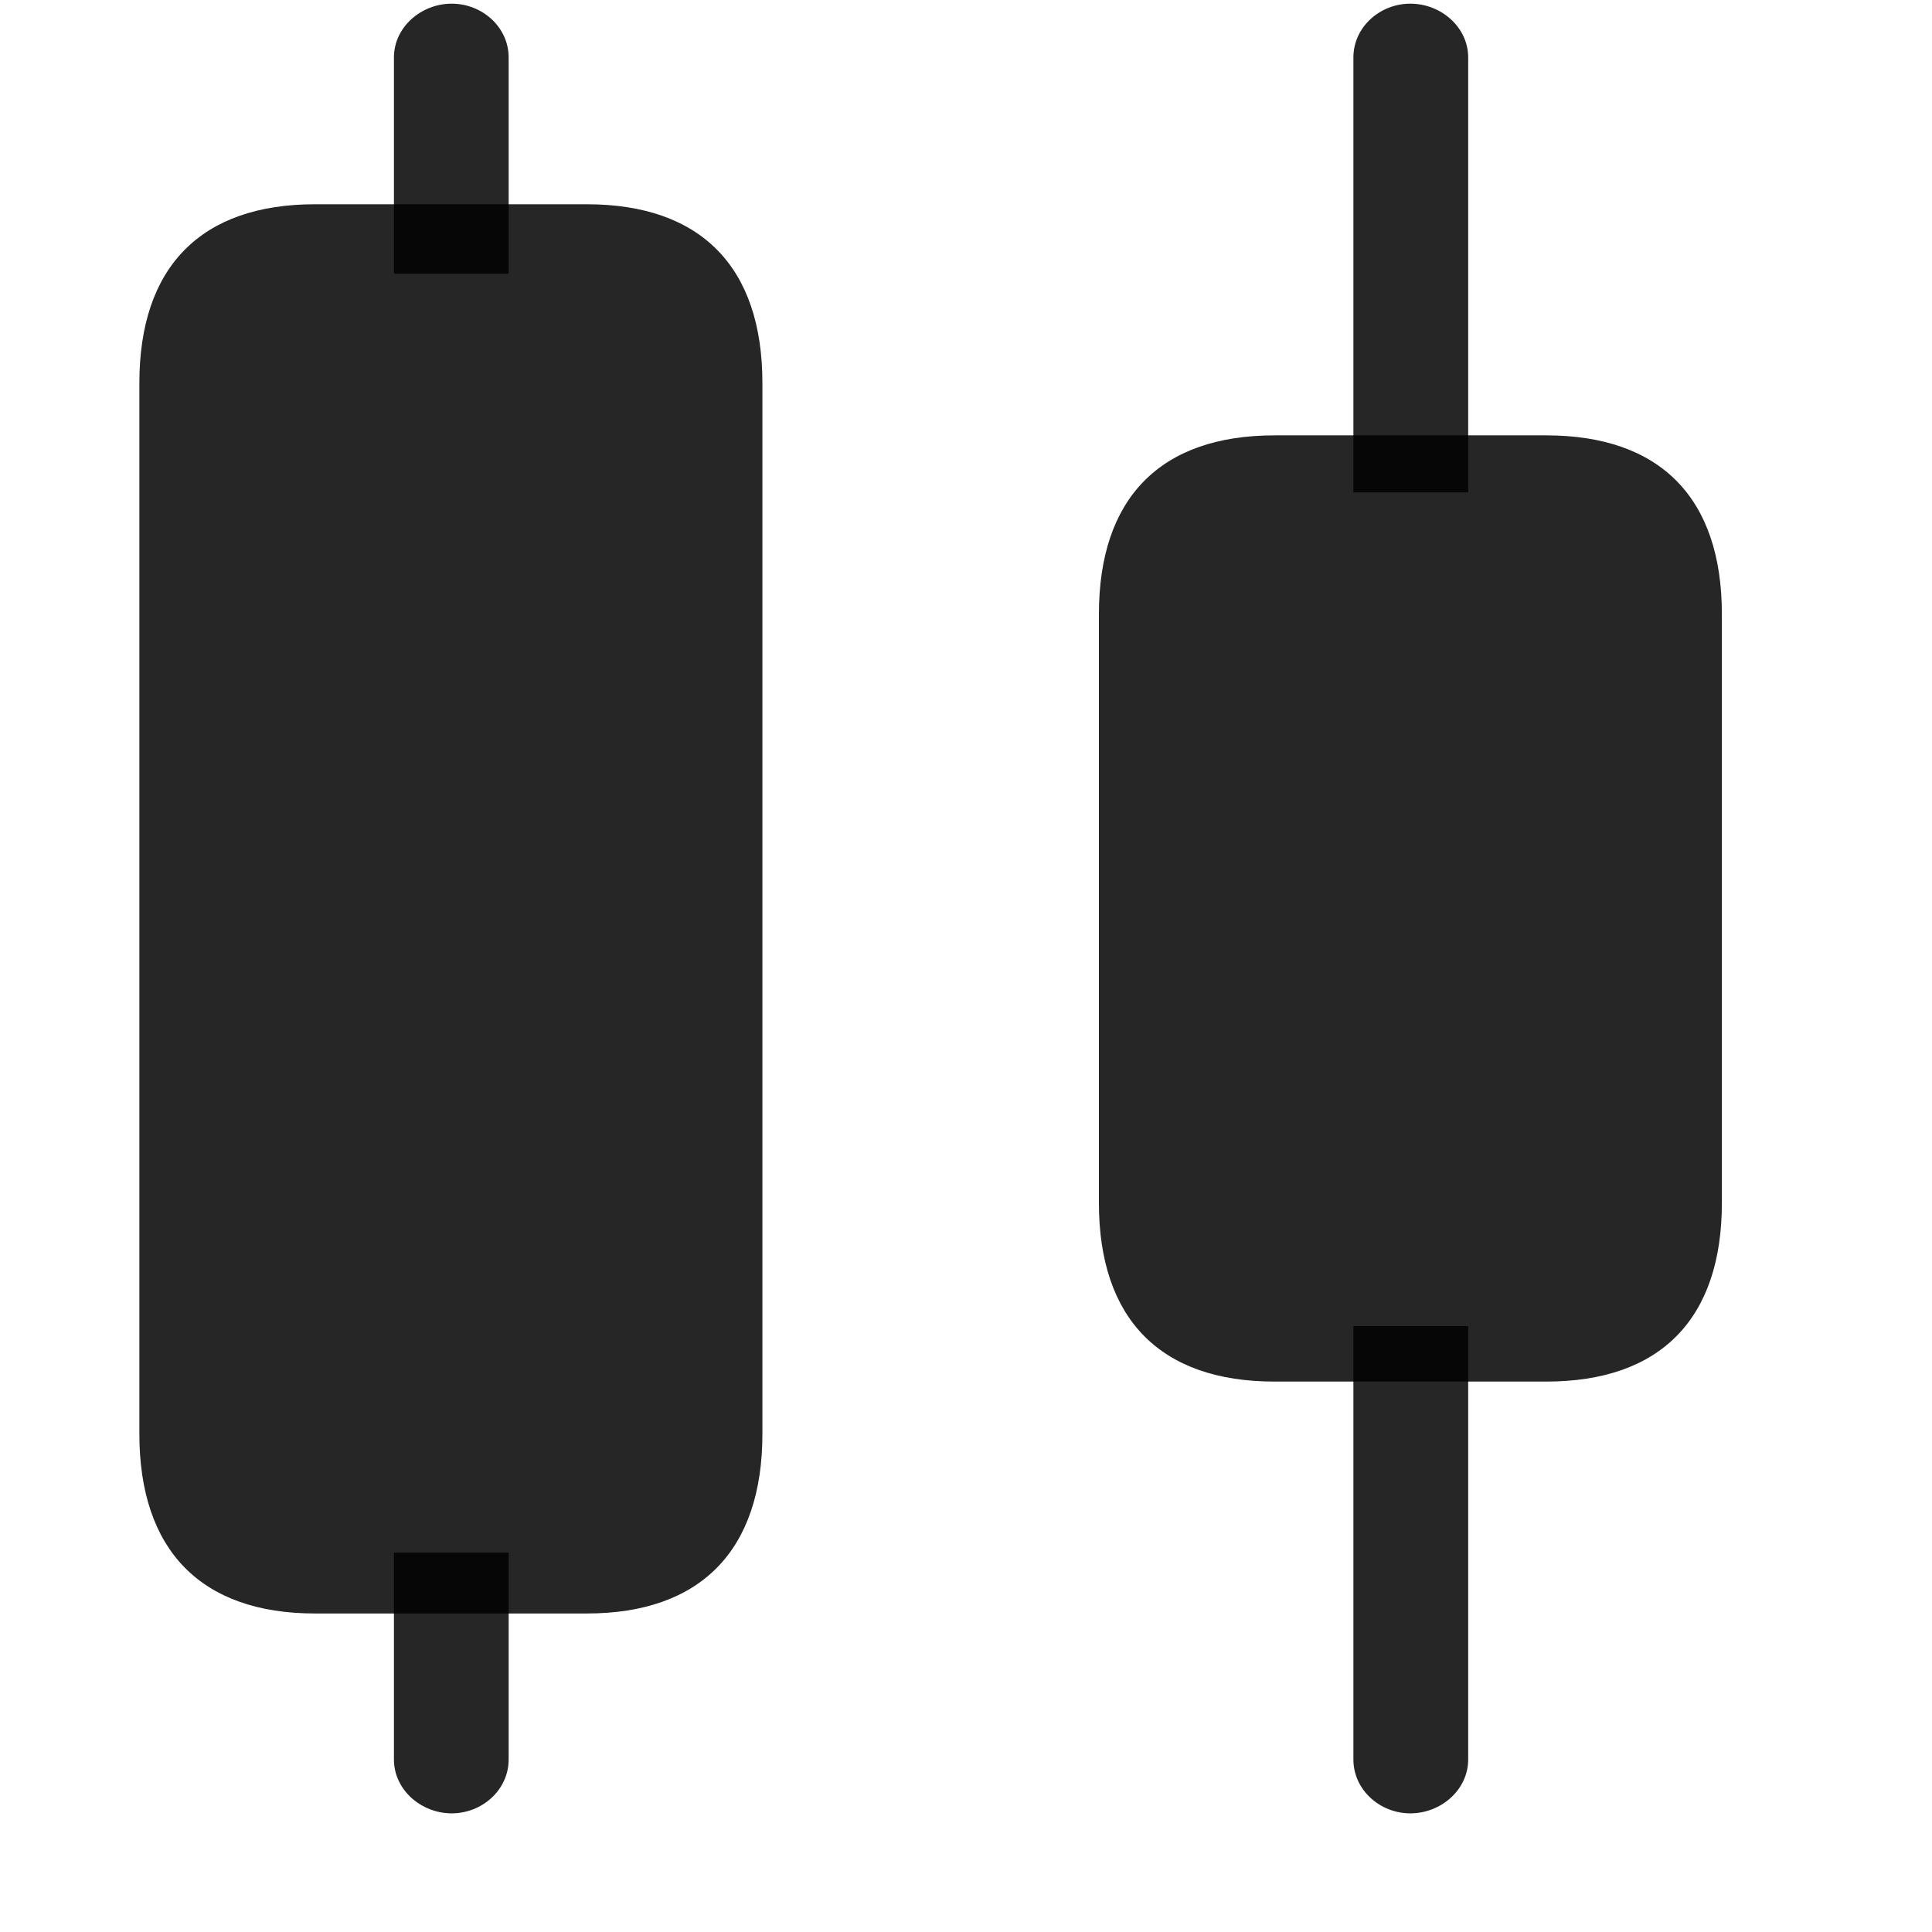 <svg width="29" height="29" viewBox="0 0 29 29" fill="currentColor" xmlns="http://www.w3.org/2000/svg">
<g clip-path="url(#clip0_2207_36633)">
<path d="M5.913 4.109H7.635V0.863C7.635 0.406 7.237 0.055 6.78 0.055C6.323 0.055 5.913 0.406 5.913 0.863V4.109ZM6.78 27.219C7.237 27.219 7.635 26.867 7.635 26.41V23.305H5.913V26.41C5.913 26.867 6.323 27.219 6.78 27.219ZM20.315 7.391H22.038V0.863C22.038 0.406 21.628 0.055 21.17 0.055C20.713 0.055 20.315 0.406 20.315 0.863V7.391ZM21.17 27.219C21.628 27.219 22.038 26.867 22.038 26.41V19.906H20.315V26.41C20.315 26.867 20.713 27.219 21.17 27.219Z" fill="currentColor" fill-opacity="0.85"/>
<path d="M4.729 24.219H8.807C10.518 24.219 11.444 23.27 11.444 21.523V5.75C11.444 4.004 10.518 3.066 8.807 3.066H4.729C3.018 3.066 2.092 4.004 2.092 5.75V21.523C2.092 23.27 3.018 24.219 4.729 24.219ZM19.131 20.738H23.209C24.92 20.738 25.846 19.801 25.846 18.055V9.219C25.846 7.473 24.92 6.535 23.209 6.535H19.131C17.42 6.535 16.495 7.473 16.495 9.219V18.055C16.495 19.801 17.42 20.738 19.131 20.738Z" fill="currentColor" fill-opacity="0.85"/>
</g>
<defs>
<clipPath id="clip0_2207_36633">
<rect width="23.754" height="27.176" fill="currentColor" transform="translate(2.092 0.055)"/>
</clipPath>
</defs>
</svg>
